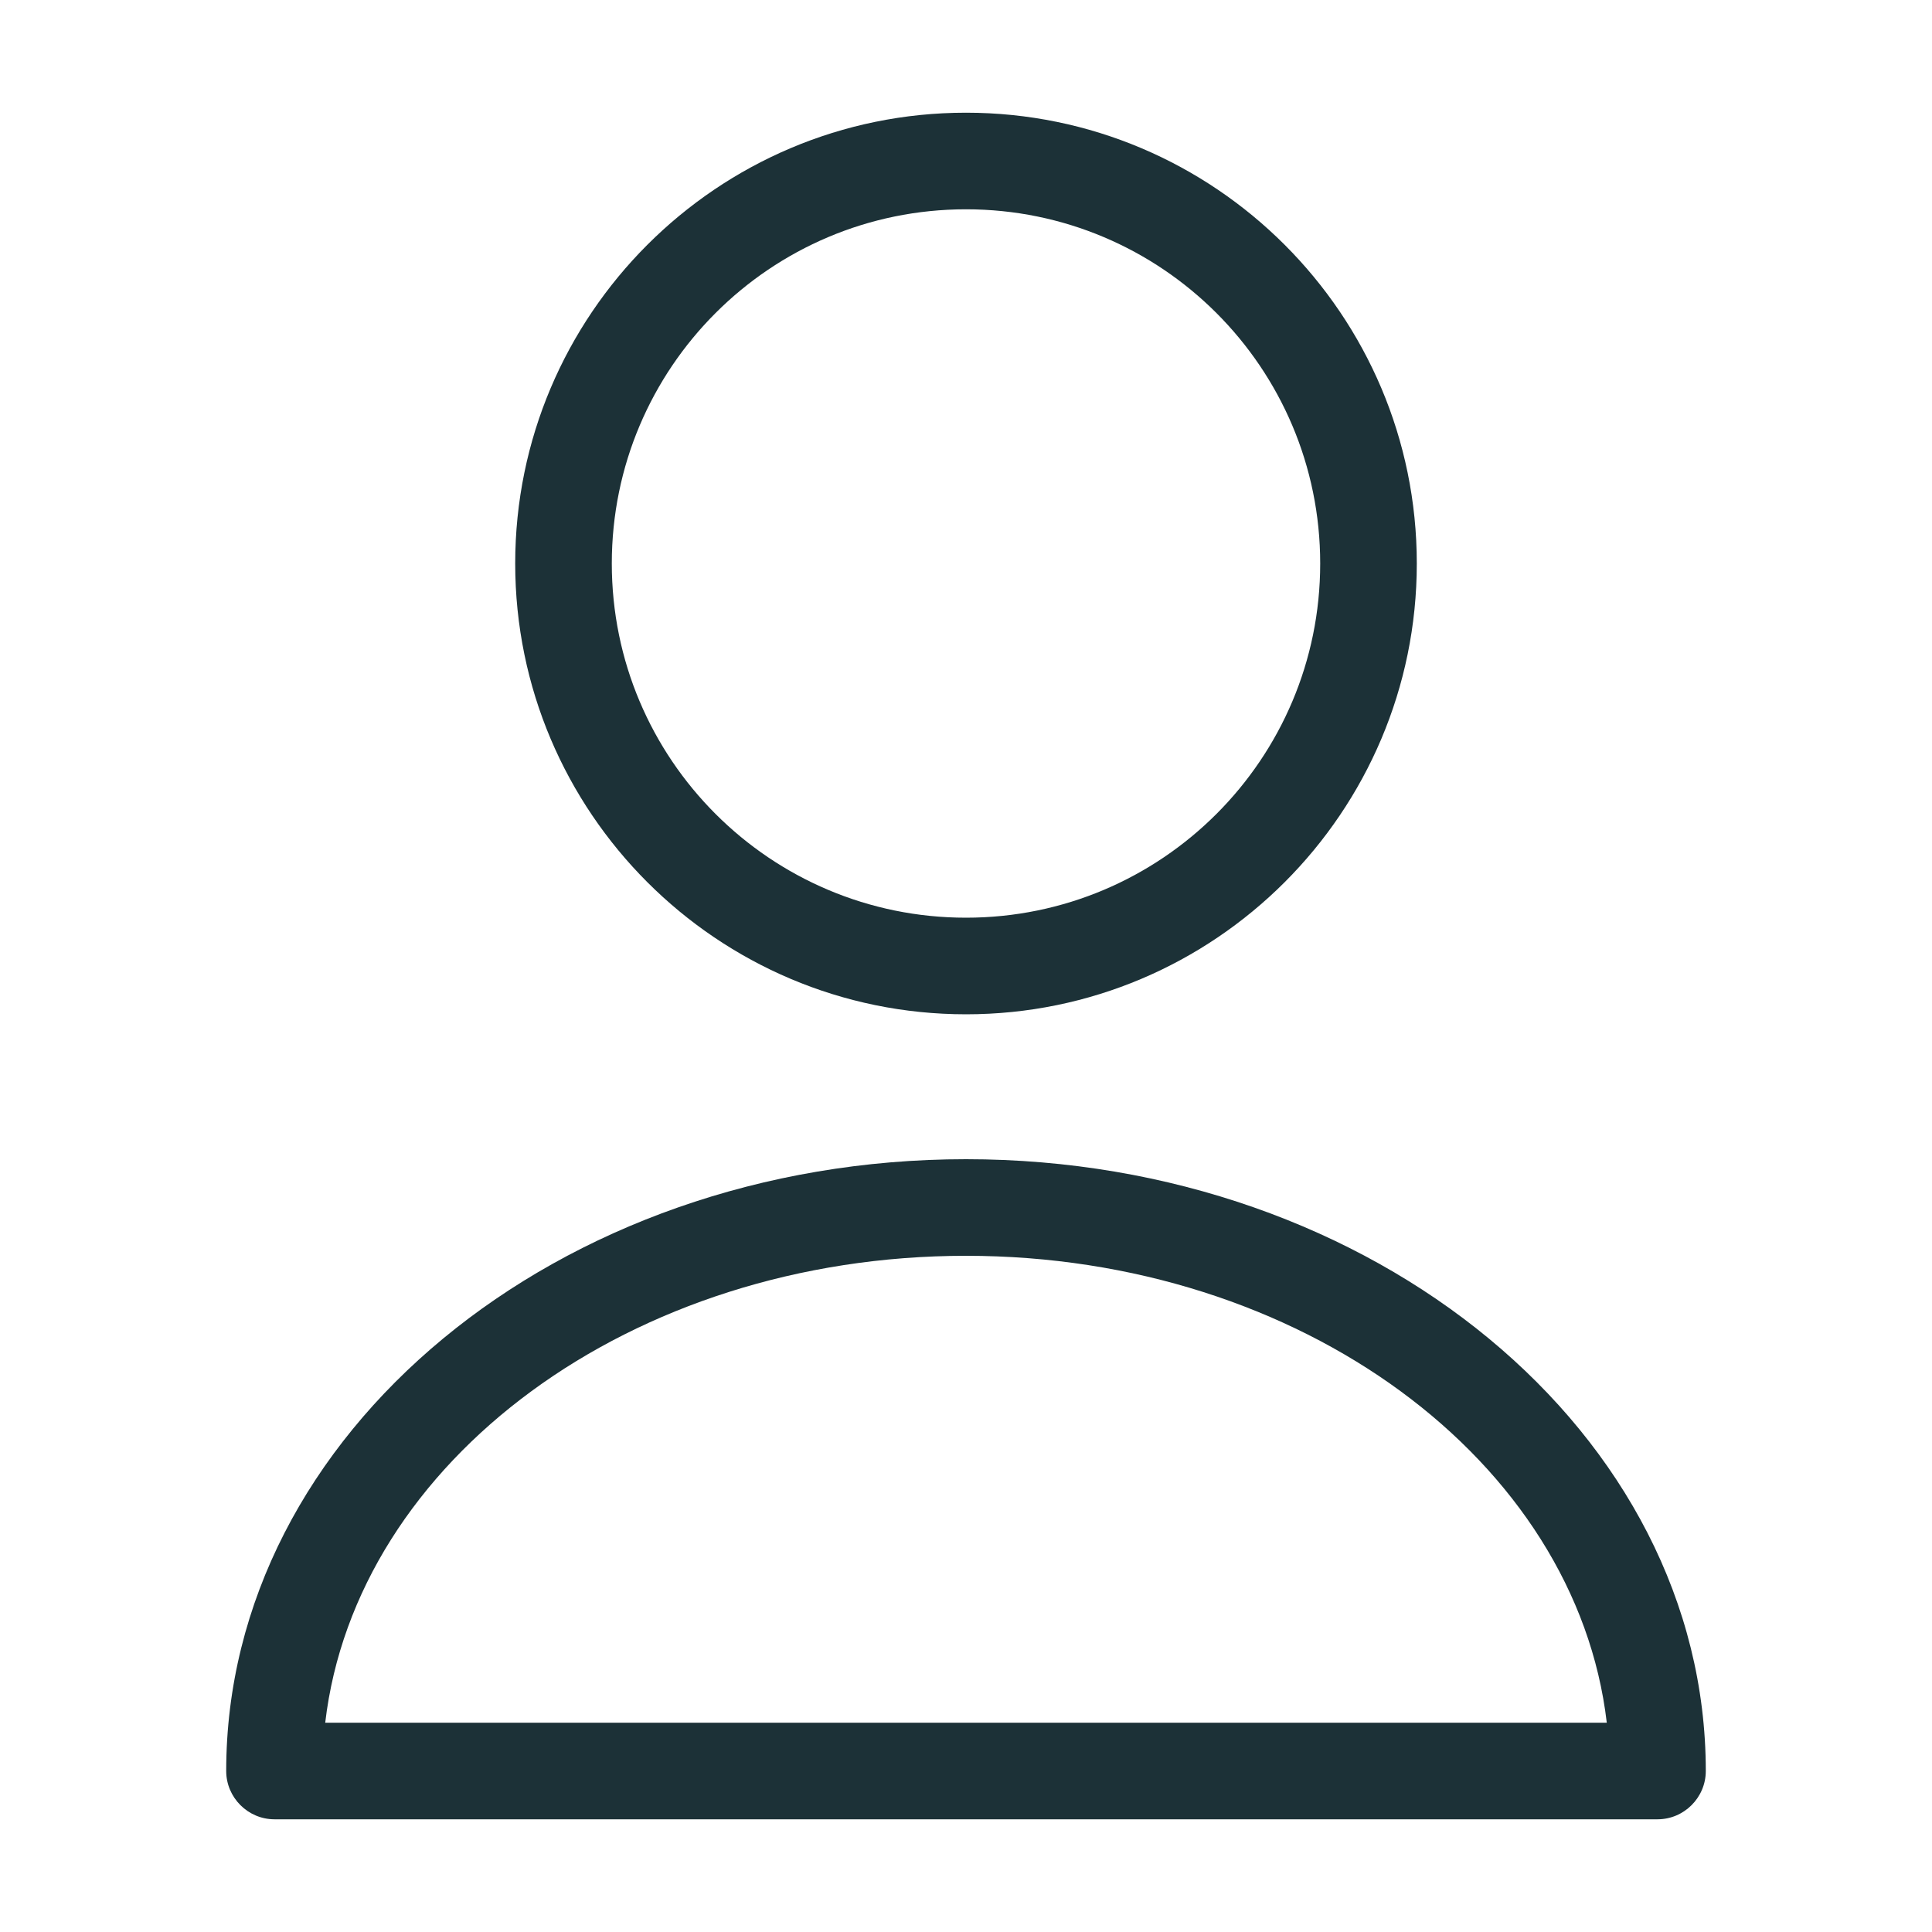 <?xml version="1.0" encoding="UTF-8"?><svg id="Layer_1" xmlns="http://www.w3.org/2000/svg" xmlns:xlink="http://www.w3.org/1999/xlink" viewBox="0 0 24 24"><defs><clipPath id="clippath"><rect width="24" height="24" fill="none"/></clipPath><clipPath id="clippath-1"><rect width="24" height="24" fill="none"/></clipPath></defs><g clip-path="url(#clippath)"><g clip-path="url(#clippath-1)"><g><path d="m12,12.6c3.09,0,5.6-2.51,5.6-5.6S15.09,1.4,12,1.4s-5.6,2.51-5.6,5.6,2.51,5.6,5.6,5.6Zm0-10c2.43,0,4.4,1.97,4.4,4.4s-1.97,4.4-4.4,4.4-4.4-1.97-4.4-4.4,1.97-4.4,4.4-4.4Z" fill="#1c3137"/><path d="m12,14.4c-5.07,0-9.19,3.41-9.19,7.6,0,.33.27.6.6.6h17.18c.33,0,.6-.27.6-.6,0-4.19-4.12-7.6-9.19-7.6Zm-7.96,7c.38-3.25,3.8-5.8,7.96-5.8s7.58,2.55,7.96,5.8H4.04Z" fill="#1c3137"/></g></g></g></svg>